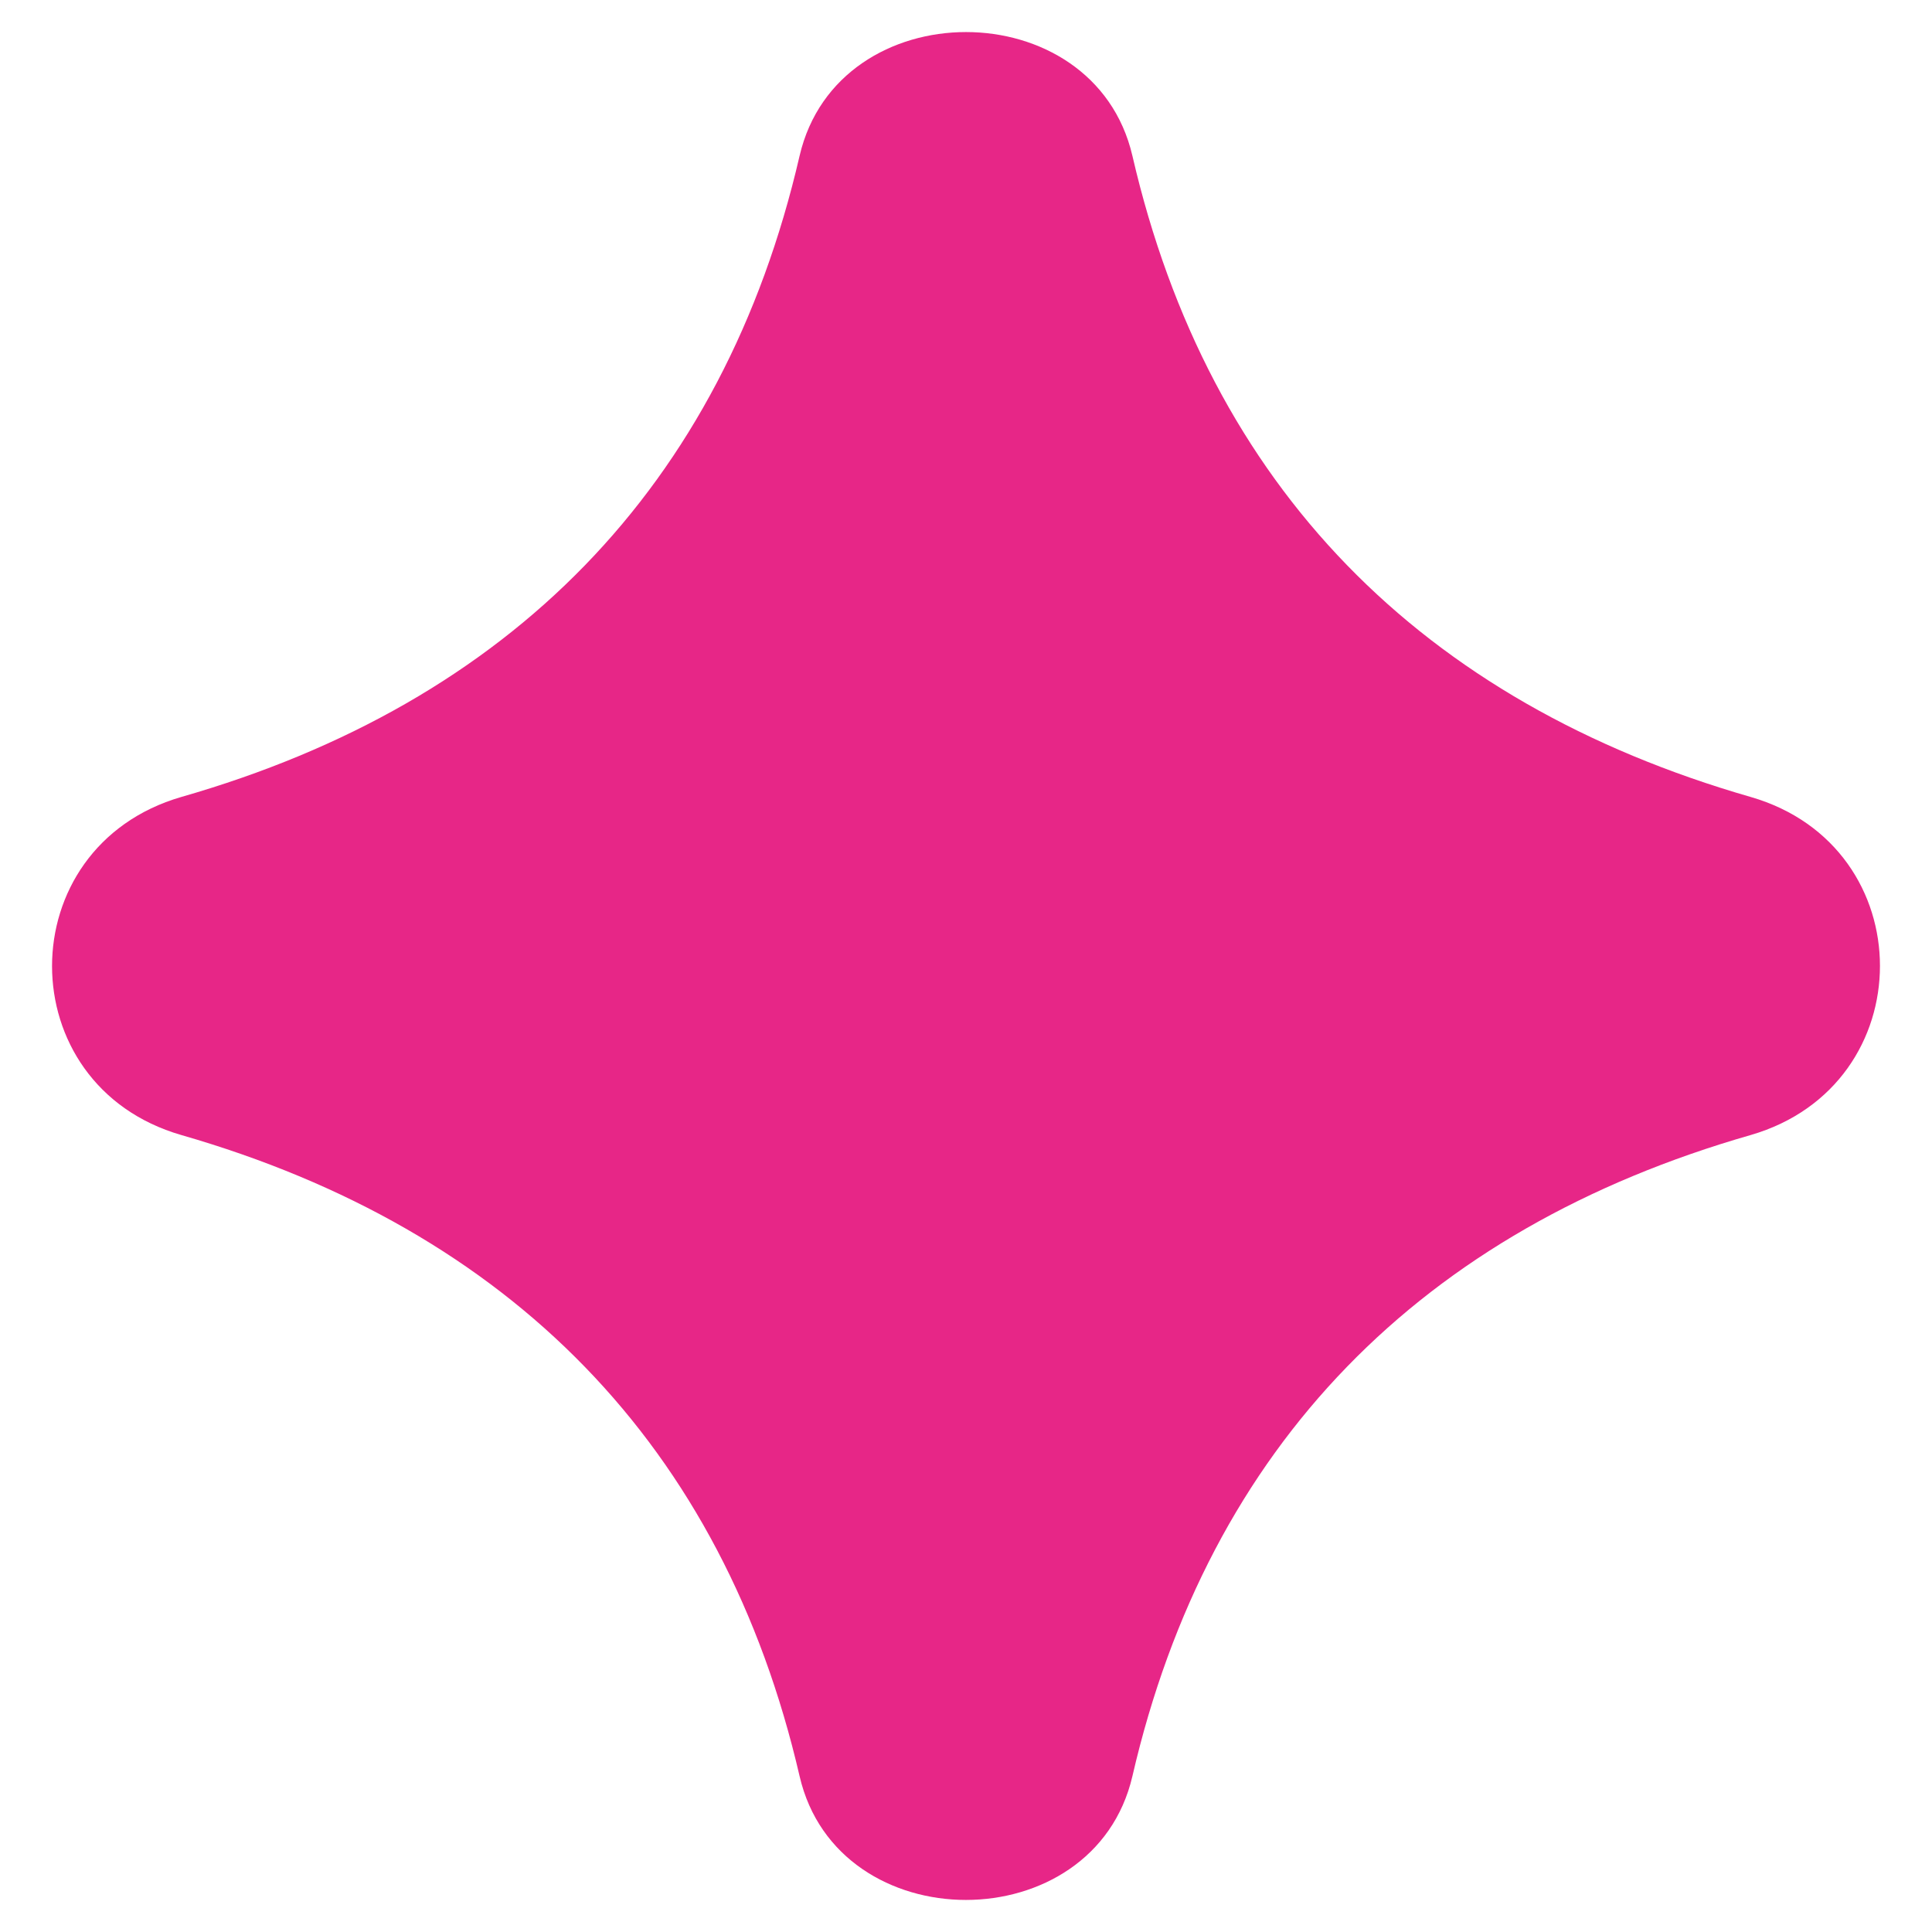 <svg width="8" height="8" viewBox="0 0 8 8" fill="none" xmlns="http://www.w3.org/2000/svg">
<path d="M7.249 3.3C5.888 2.908 5.006 2.017 4.689 0.645C4.53 -0.038 3.47 -0.038 3.311 0.645C2.994 2.017 2.111 2.91 0.751 3.3C0.037 3.507 0.037 4.494 0.751 4.7C2.112 5.092 2.994 5.985 3.311 7.355C3.469 8.038 4.53 8.038 4.689 7.355C5.006 5.983 5.889 5.09 7.249 4.7C7.963 4.493 7.963 3.506 7.249 3.3Z" fill="#E72687"/>
</svg>
